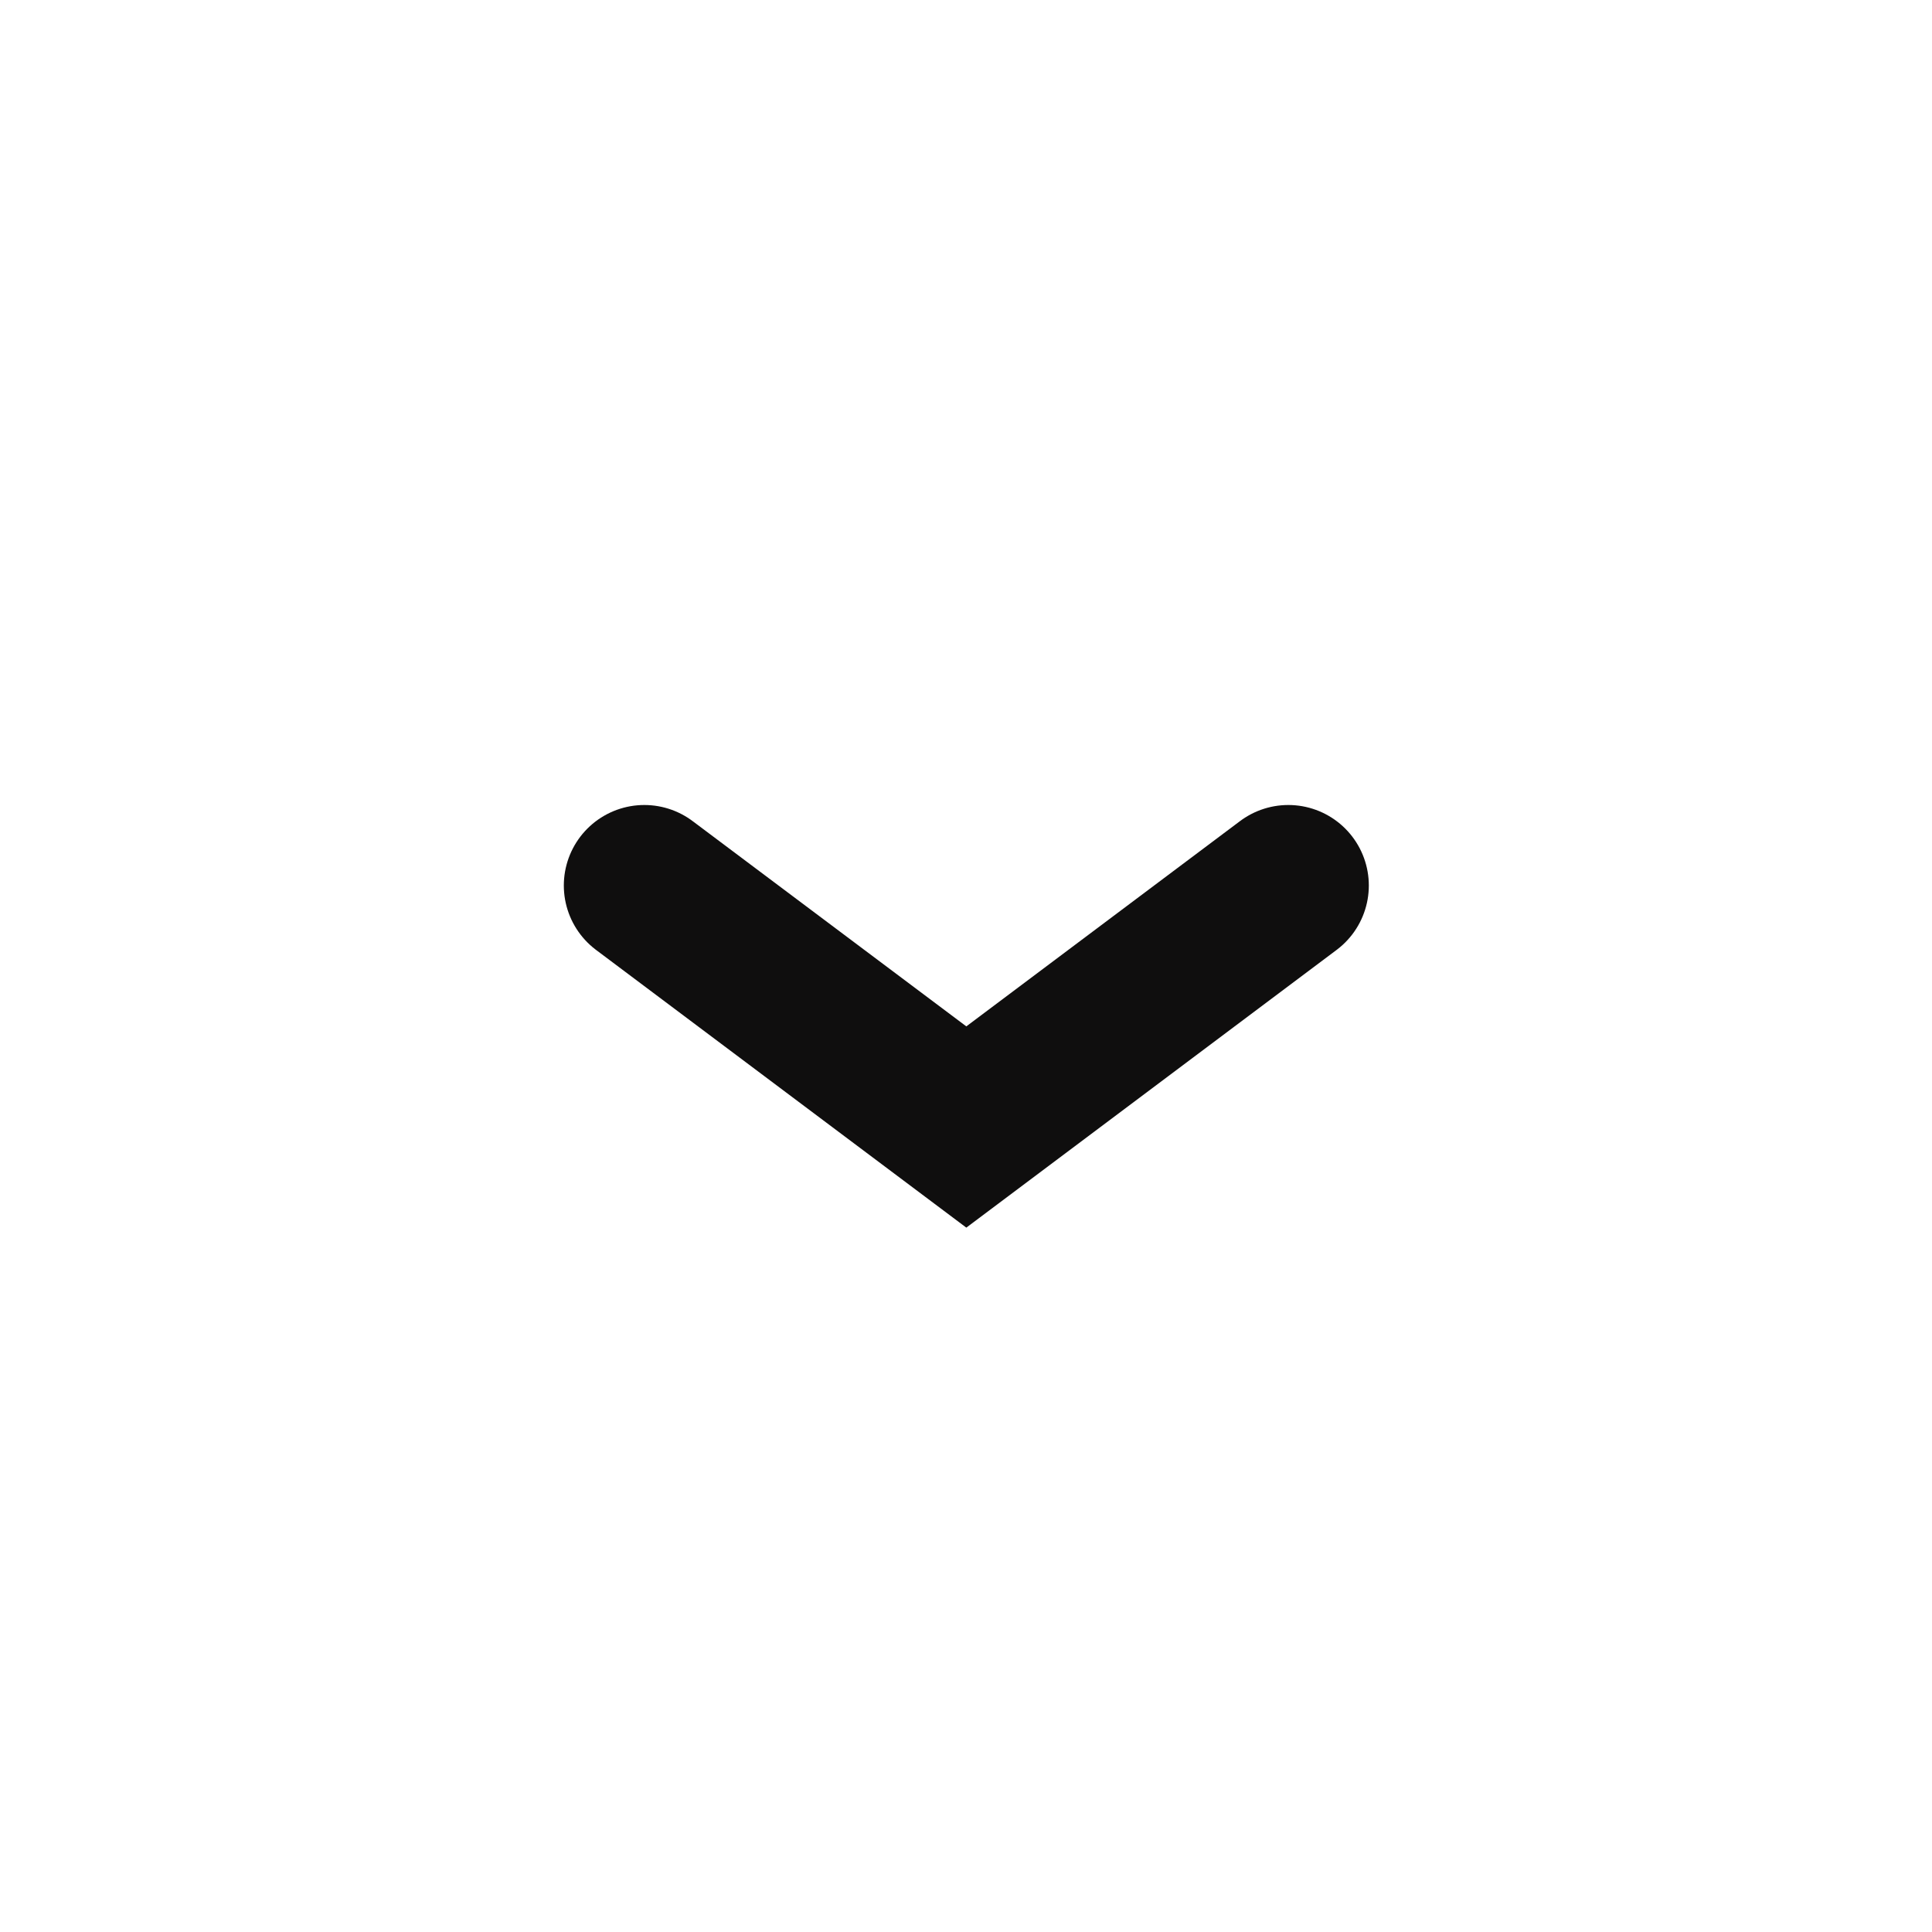 <svg width="24" height="24" viewBox="0 0 24 24" fill="none" xmlns="http://www.w3.org/2000/svg">
    <path d="M16.004 11L12.004 14L8.004 11" stroke="#0F0E0E" stroke-width="2" stroke-linecap="round"/>
</svg>
